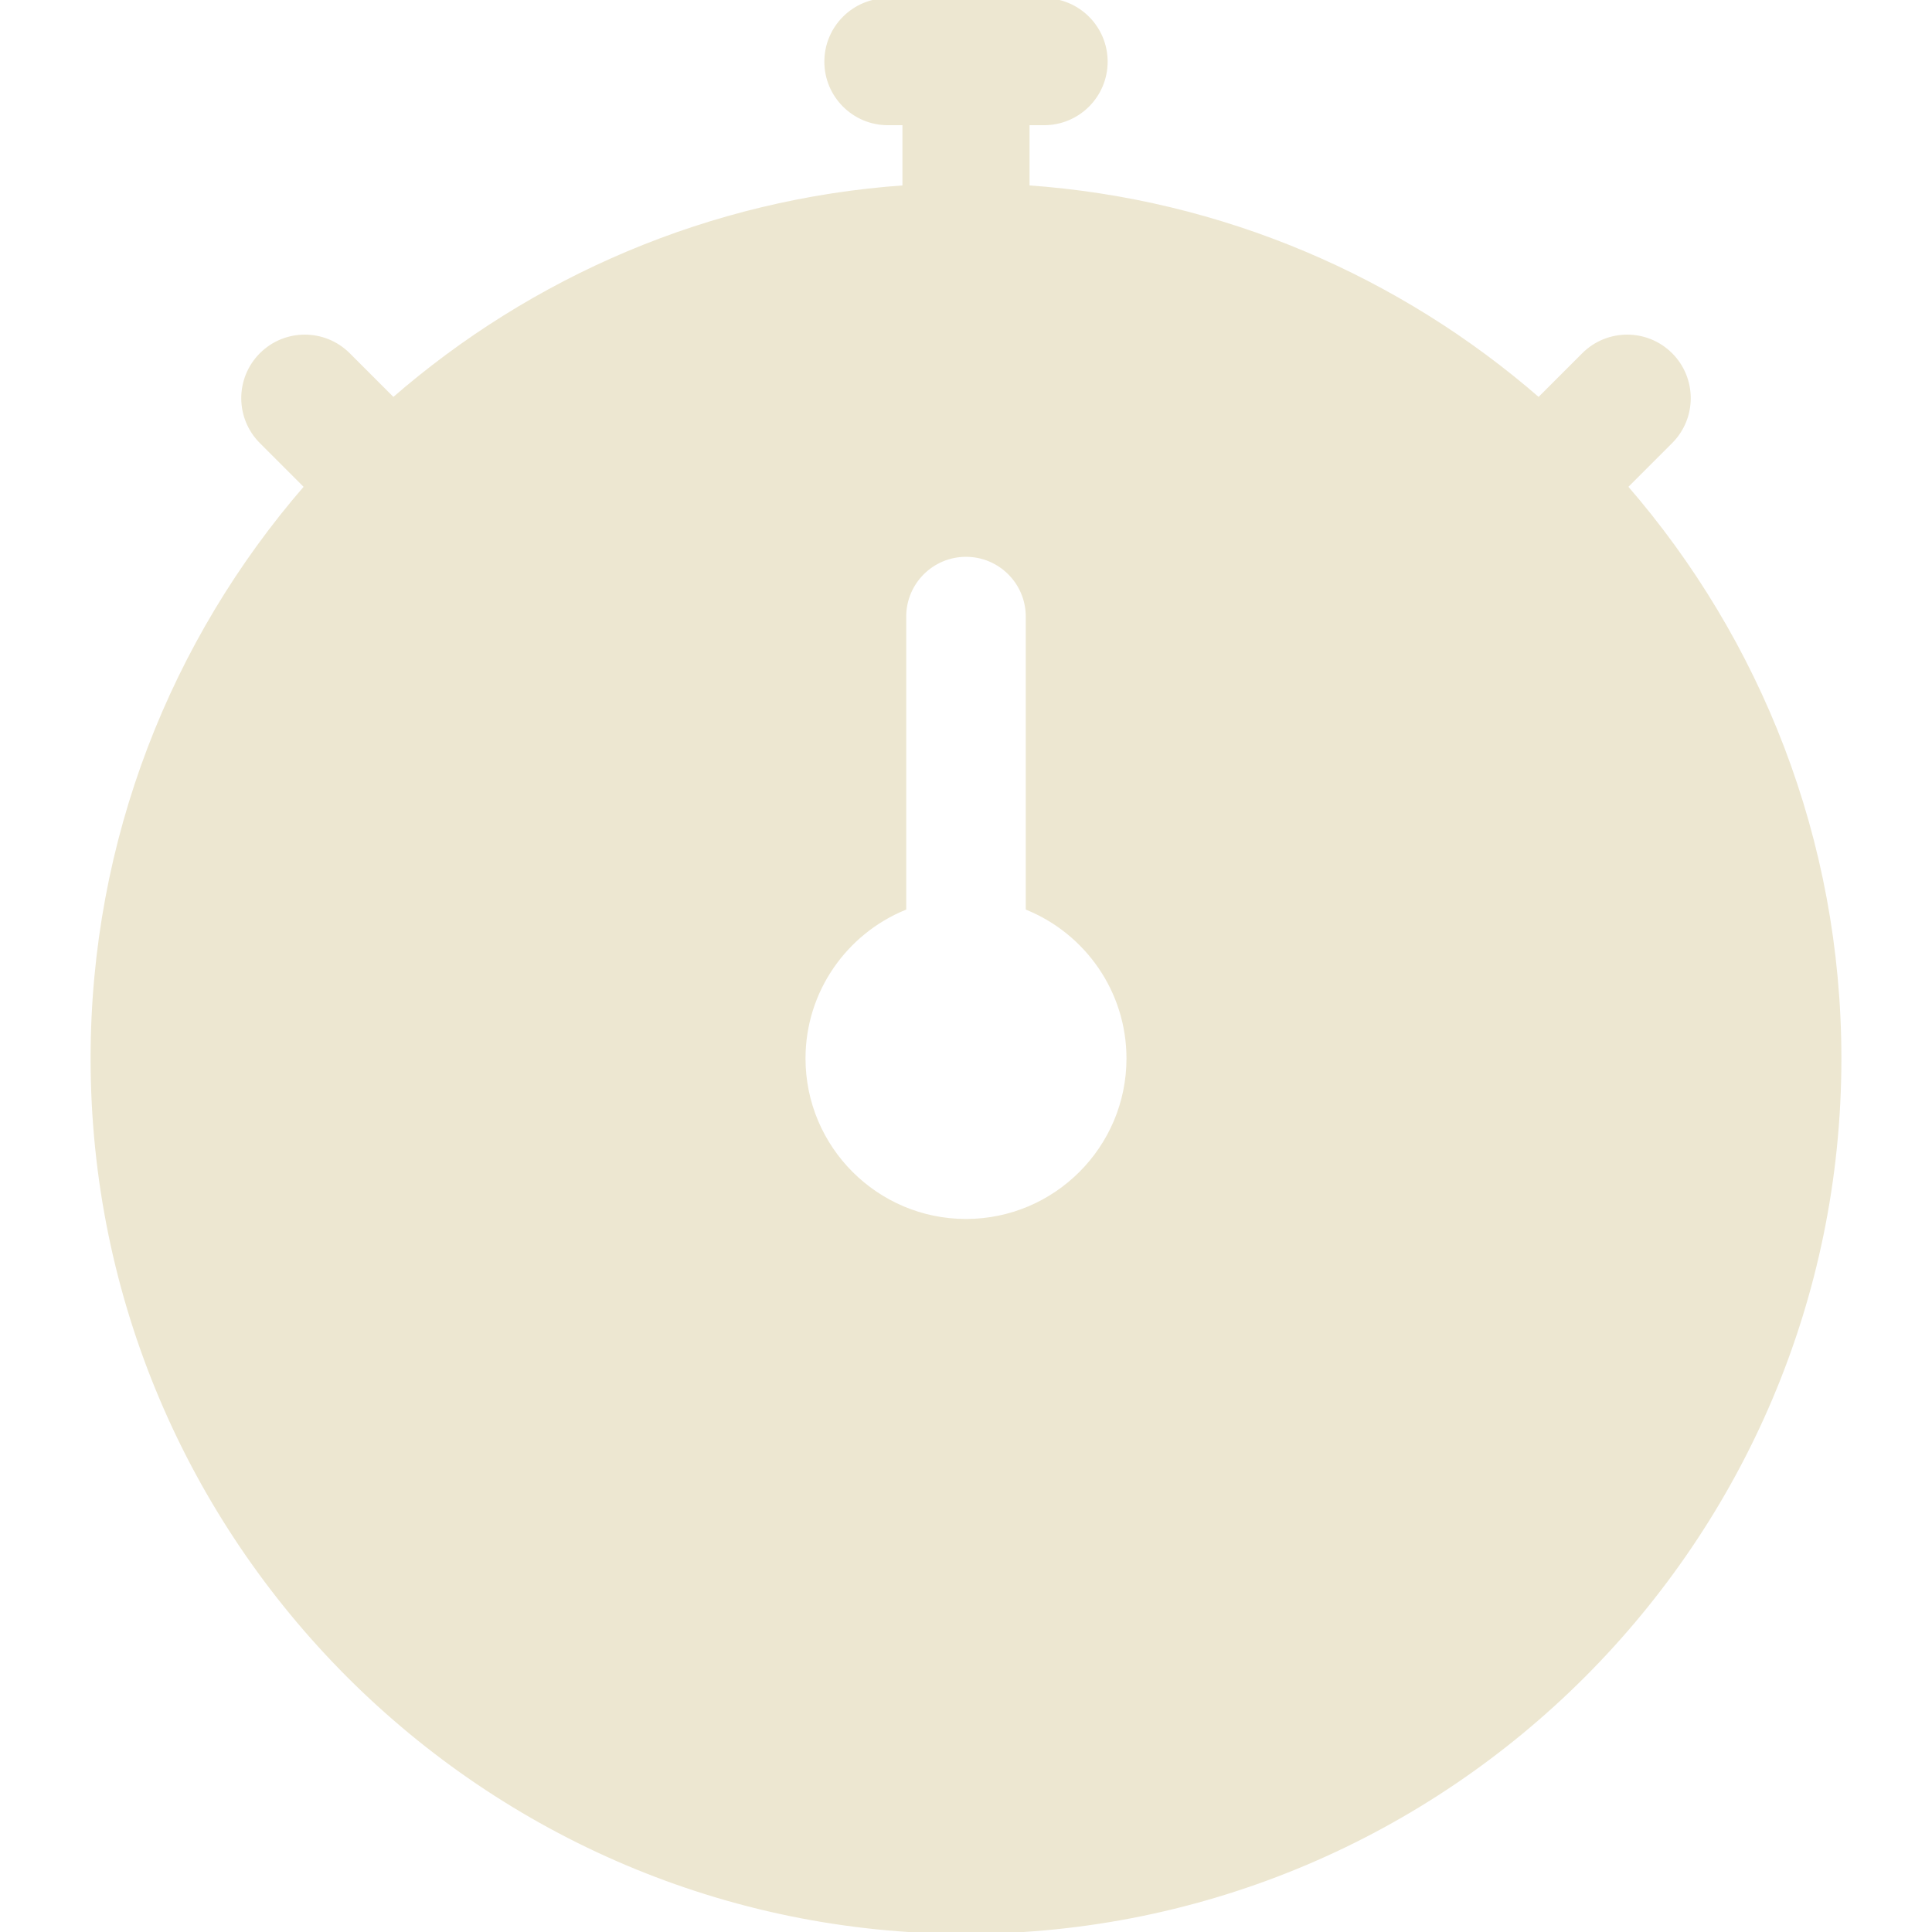 <svg fill="#ede7d1" height="200px" width="200px" version="1.1" id="Layer_1" xmlns="http://www.w3.org/2000/svg" xmlns:xlink="http://www.w3.org/1999/xlink" viewBox="0 0 512 512" xml:space="preserve" stroke="#ede7d1"><g id="SVGRepo_bgCarrier" stroke-width="0"></g><g id="SVGRepo_tracerCarrier" stroke-linecap="round" stroke-linejoin="round"></g><g id="SVGRepo_iconCarrier"> <g> <g> <path d="M430.868,128.985l11.911-11.911c6.381-6.38,6.381-16.727,0-23.109c-6.38-6.38-16.727-6.38-23.109,0l-11.897,11.897 c-36.815-32.035-83.818-52.639-135.433-56.257V32.681h4.357c9.024,0,16.34-7.316,16.34-16.34c0-9.024-7.316-16.34-16.34-16.34 h-41.396c-9.024,0-16.34,7.316-16.34,16.34c0,9.024,7.316,16.34,16.34,16.34h4.357v16.924 c-51.615,3.617-98.618,24.222-135.433,56.257L92.33,93.966c-6.38-6.38-16.727-6.38-23.109,0c-6.381,6.38-6.381,16.727,0,23.109 l11.911,11.911c-35.257,40.633-56.622,93.631-56.622,151.525C24.511,408.154,128.356,512,256,512s231.489-103.846,231.489-231.489 C487.489,222.617,466.125,169.619,430.868,128.985z M256,323.54c-23.726,0-43.03-19.303-43.03-43.03 c0-17.944,11.044-33.351,26.689-39.798v-77.309c0-9.024,7.316-16.34,16.34-16.34c9.024,0,16.34,7.316,16.34,16.34v77.309 c15.645,6.448,26.689,21.854,26.689,39.798C299.03,304.237,279.726,323.54,256,323.54z"></path> </g> </g> </g></svg>